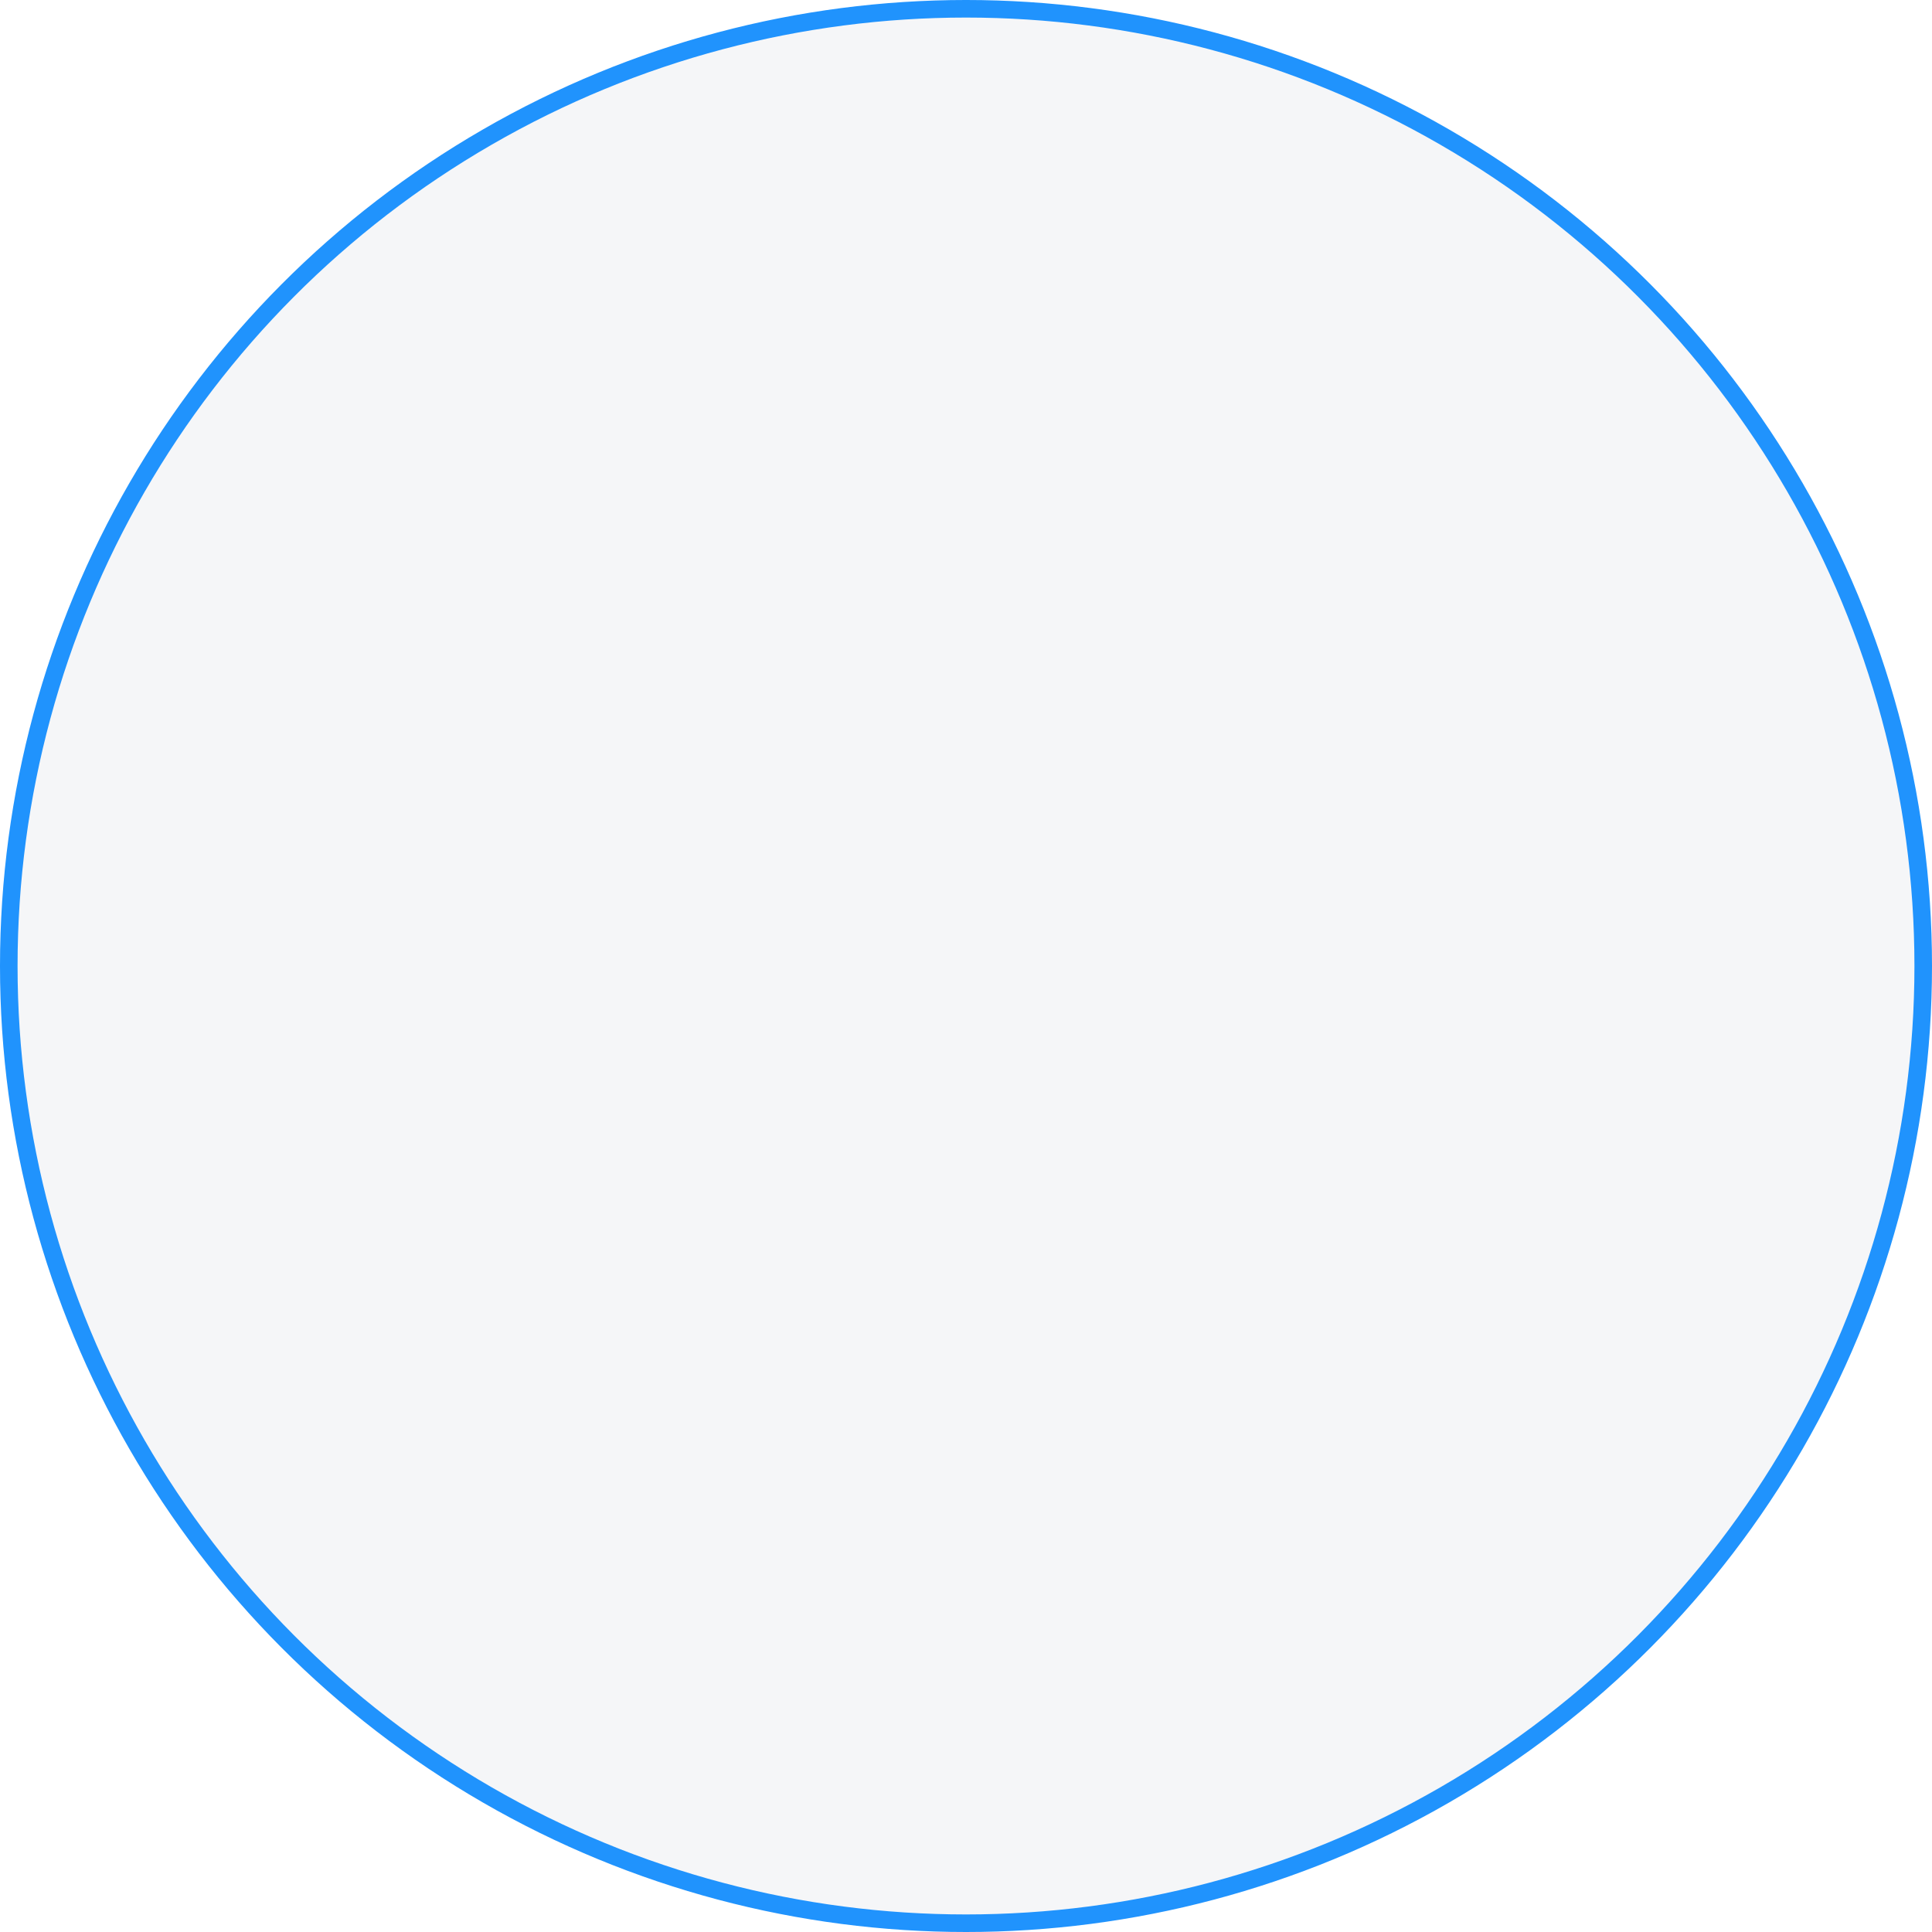 <svg width="110" height="110" viewBox="0 0 110 110" fill="none" xmlns="http://www.w3.org/2000/svg">
<rect width="110" height="110" fill="#EBEBEB"/>
<g clip-path="url(#clip0_0_1)">
<rect width="2560" height="1600" transform="translate(-2324 -52)" fill="white"/>
<rect x="-2324" y="-52" width="2560" height="1600" fill="#ECF2FF"/>
<g filter="url(#filter0_d_0_1)">
<rect x="-2324" y="-138" width="2560" height="287" rx="62" fill="white"/>
</g>
<circle cx="55" cy="55" r="54.5" fill="#F5F6F8" stroke="#2093FD"/>
</g>
<defs>
<filter id="filter0_d_0_1" x="-2326" y="-138" width="2568" height="295" filterUnits="userSpaceOnUse" color-interpolation-filters="sRGB">
<feFlood flood-opacity="0" result="BackgroundImageFix"/>
<feColorMatrix in="SourceAlpha" type="matrix" values="0 0 0 0 0 0 0 0 0 0 0 0 0 0 0 0 0 0 127 0" result="hardAlpha"/>
<feOffset dx="2" dy="4"/>
<feGaussianBlur stdDeviation="2"/>
<feComposite in2="hardAlpha" operator="out"/>
<feColorMatrix type="matrix" values="0 0 0 0 0.196 0 0 0 0 0.318 0 0 0 0 0.804 0 0 0 0.25 0"/>
<feBlend mode="normal" in2="BackgroundImageFix" result="effect1_dropShadow_0_1"/>
<feBlend mode="normal" in="SourceGraphic" in2="effect1_dropShadow_0_1" result="shape"/>
</filter>
<clipPath id="clip0_0_1">
<rect width="2560" height="1600" fill="white" transform="translate(-2324 -52)"/>
</clipPath>
</defs>
</svg>

